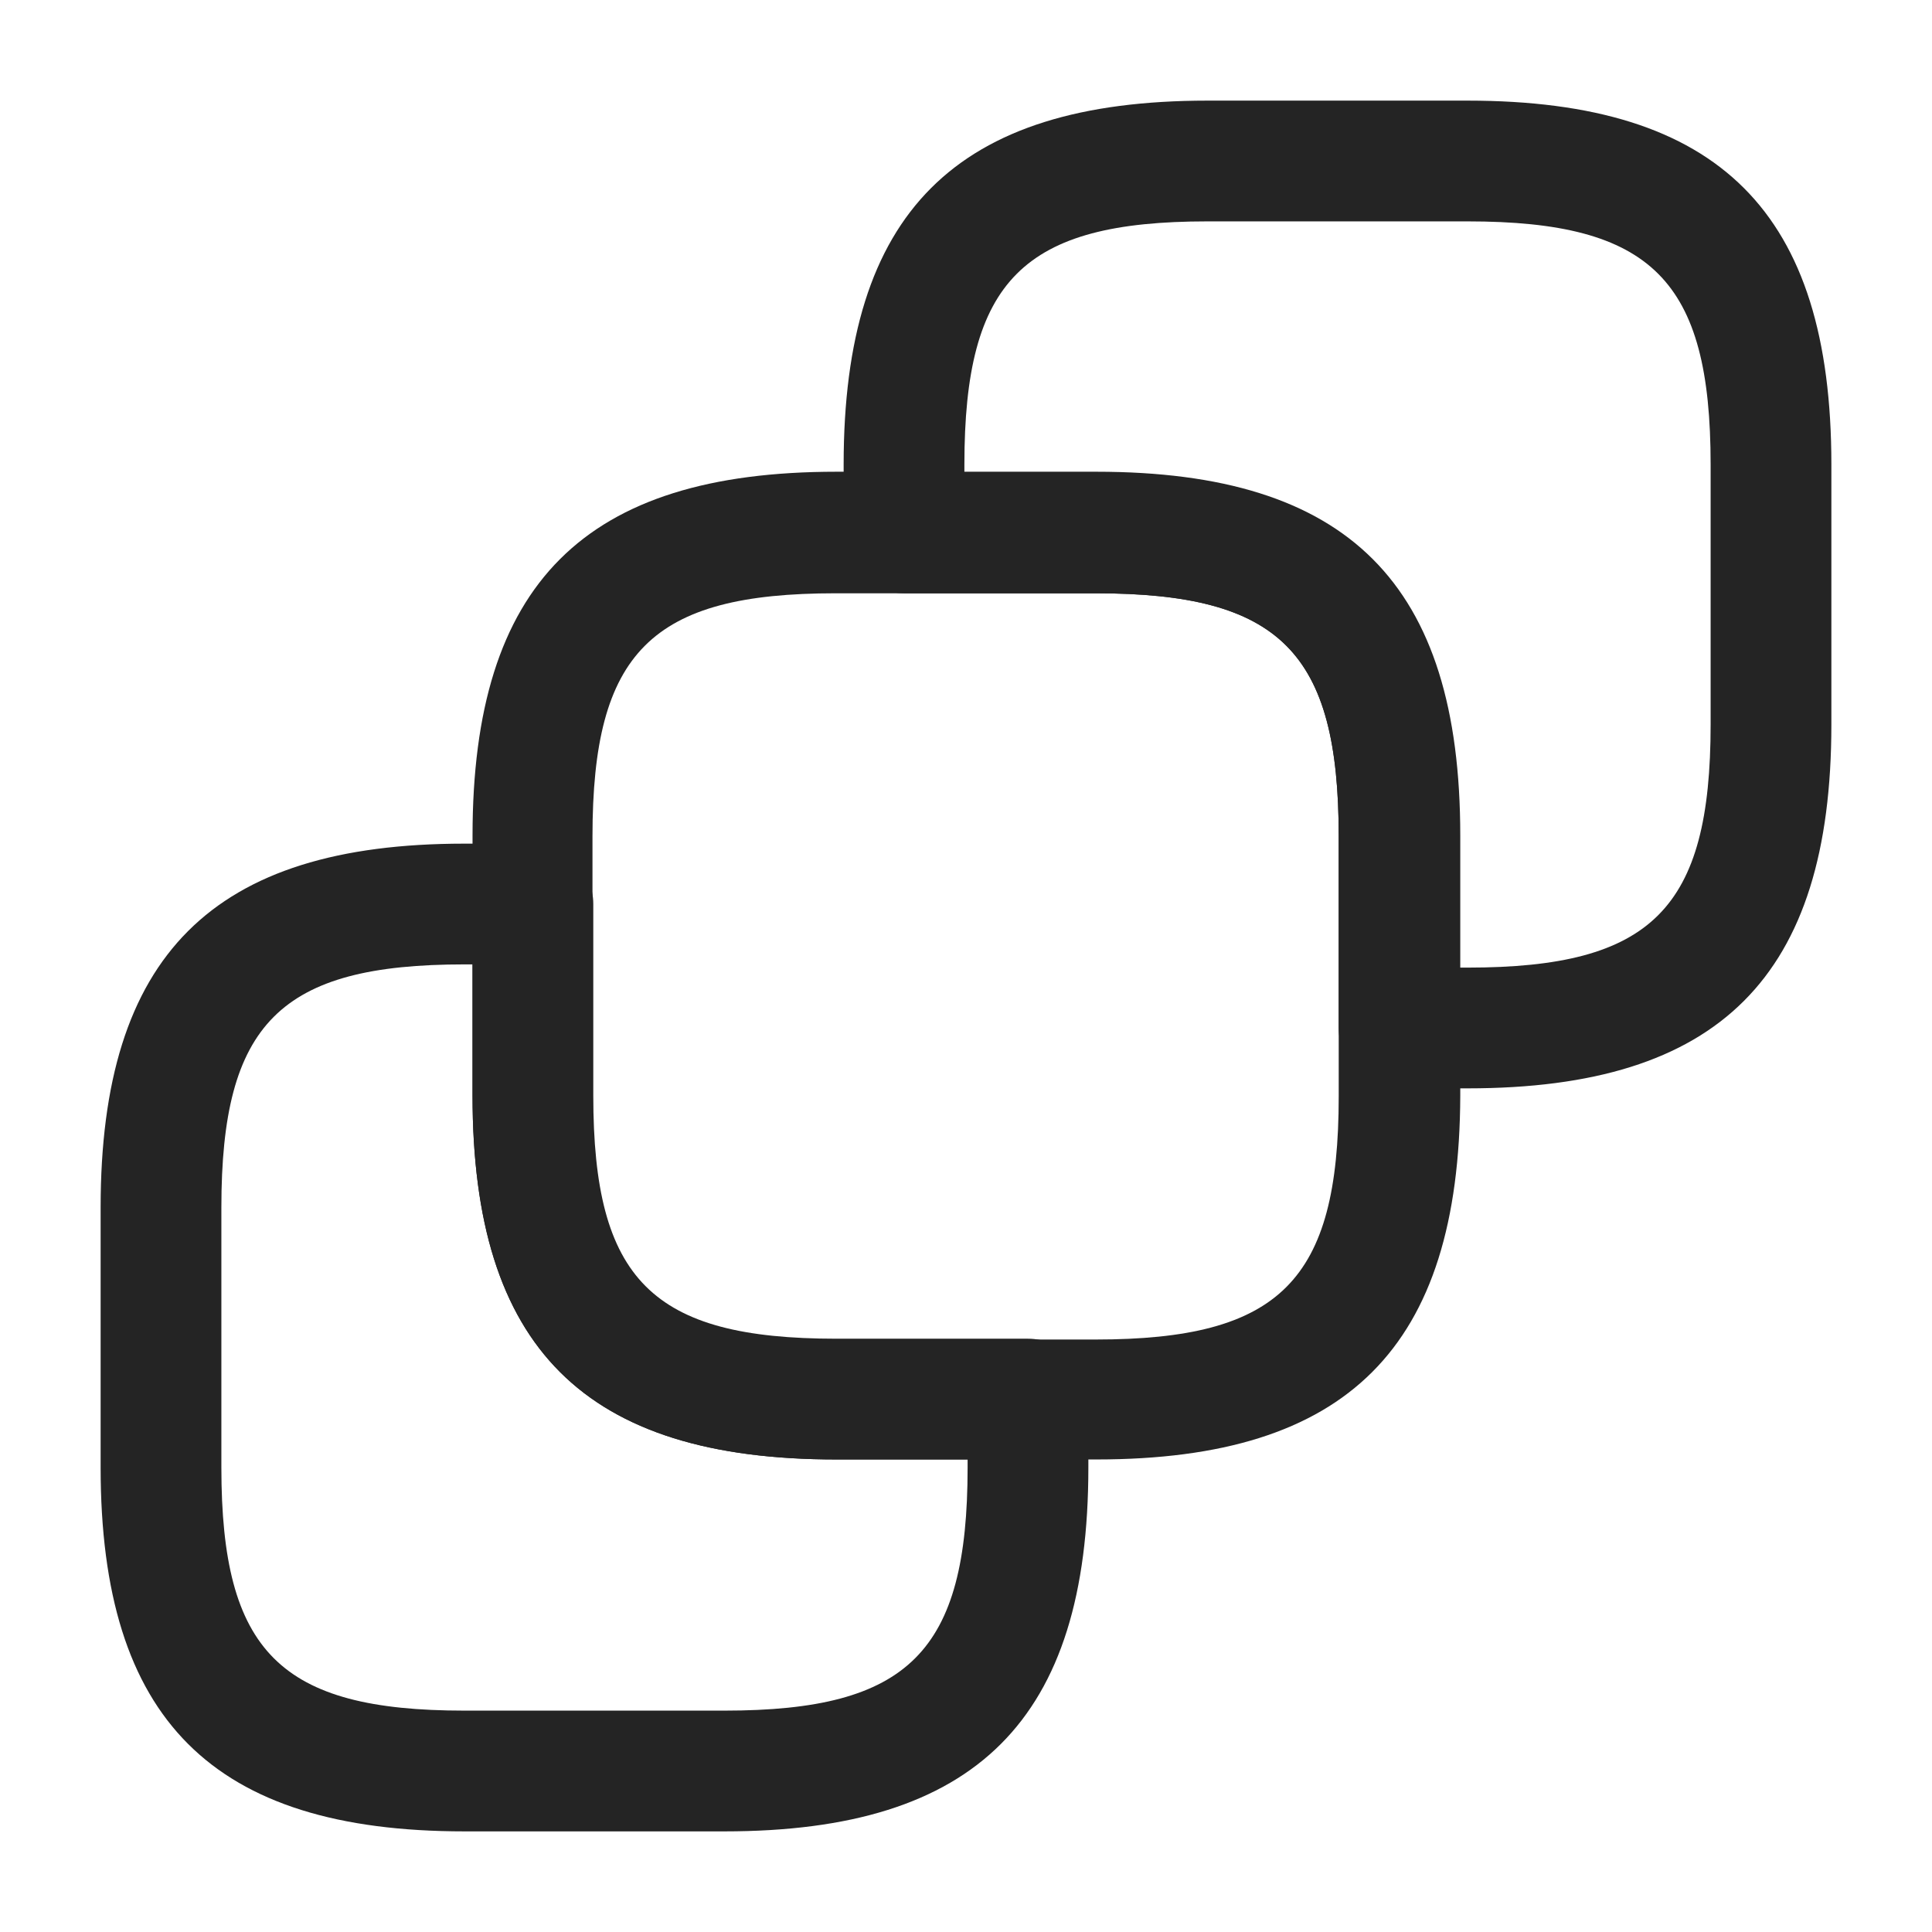 <svg width="24" height="24" viewBox="0 0 24 24" fill="none" xmlns="http://www.w3.org/2000/svg">
<path d="M13.62 18.13H10.39C7.26 18.13 5.87 16.74 5.87 13.61V10.38C5.87 7.25 7.26 5.86 10.39 5.86H13.62C16.75 5.86 18.14 7.25 18.14 10.38V13.61C18.13 16.74 16.74 18.13 13.62 18.13ZM10.38 7.37C8.09 7.37 7.36 8.1 7.36 10.39V13.62C7.36 15.91 8.09 16.64 10.38 16.64H13.61C15.9 16.64 16.63 15.91 16.63 13.62V10.39C16.63 8.1 15.9 7.37 13.61 7.37H10.38Z" fill="#242424"/>
<path d="M18.23 13.52H17.38C16.97 13.52 16.63 13.18 16.63 12.77V10.39C16.63 8.1 15.9 7.37 13.61 7.37H11.23C10.82 7.37 10.48 7.03 10.48 6.62V5.77C10.48 2.64 11.87 1.25 15 1.25H18.23C21.36 1.25 22.75 2.64 22.75 5.77V9C22.75 12.13 21.36 13.52 18.23 13.52ZM18.13 12.02H18.23C20.52 12.02 21.25 11.29 21.25 9V5.77C21.25 3.48 20.52 2.75 18.23 2.75H15C12.71 2.75 11.98 3.48 11.98 5.77V5.87H13.61C16.74 5.87 18.13 7.26 18.13 10.39V12.02Z" fill="#242424"/>
<path d="M9 22.75H5.77C2.64 22.75 1.25 21.36 1.25 18.23V15C1.25 11.87 2.64 10.48 5.77 10.48H6.62C7.03 10.48 7.37 10.82 7.37 11.23V13.61C7.37 15.9 8.1 16.63 10.39 16.63H12.77C13.18 16.63 13.52 16.97 13.52 17.38V18.23C13.52 21.36 12.13 22.75 9 22.75ZM5.77 11.98C3.48 11.98 2.75 12.71 2.75 15V18.23C2.75 20.52 3.48 21.25 5.77 21.25H9C11.29 21.25 12.02 20.52 12.02 18.23V18.13H10.39C7.26 18.13 5.87 16.74 5.87 13.61V11.98H5.77Z" fill="#242424"/>
</svg>
